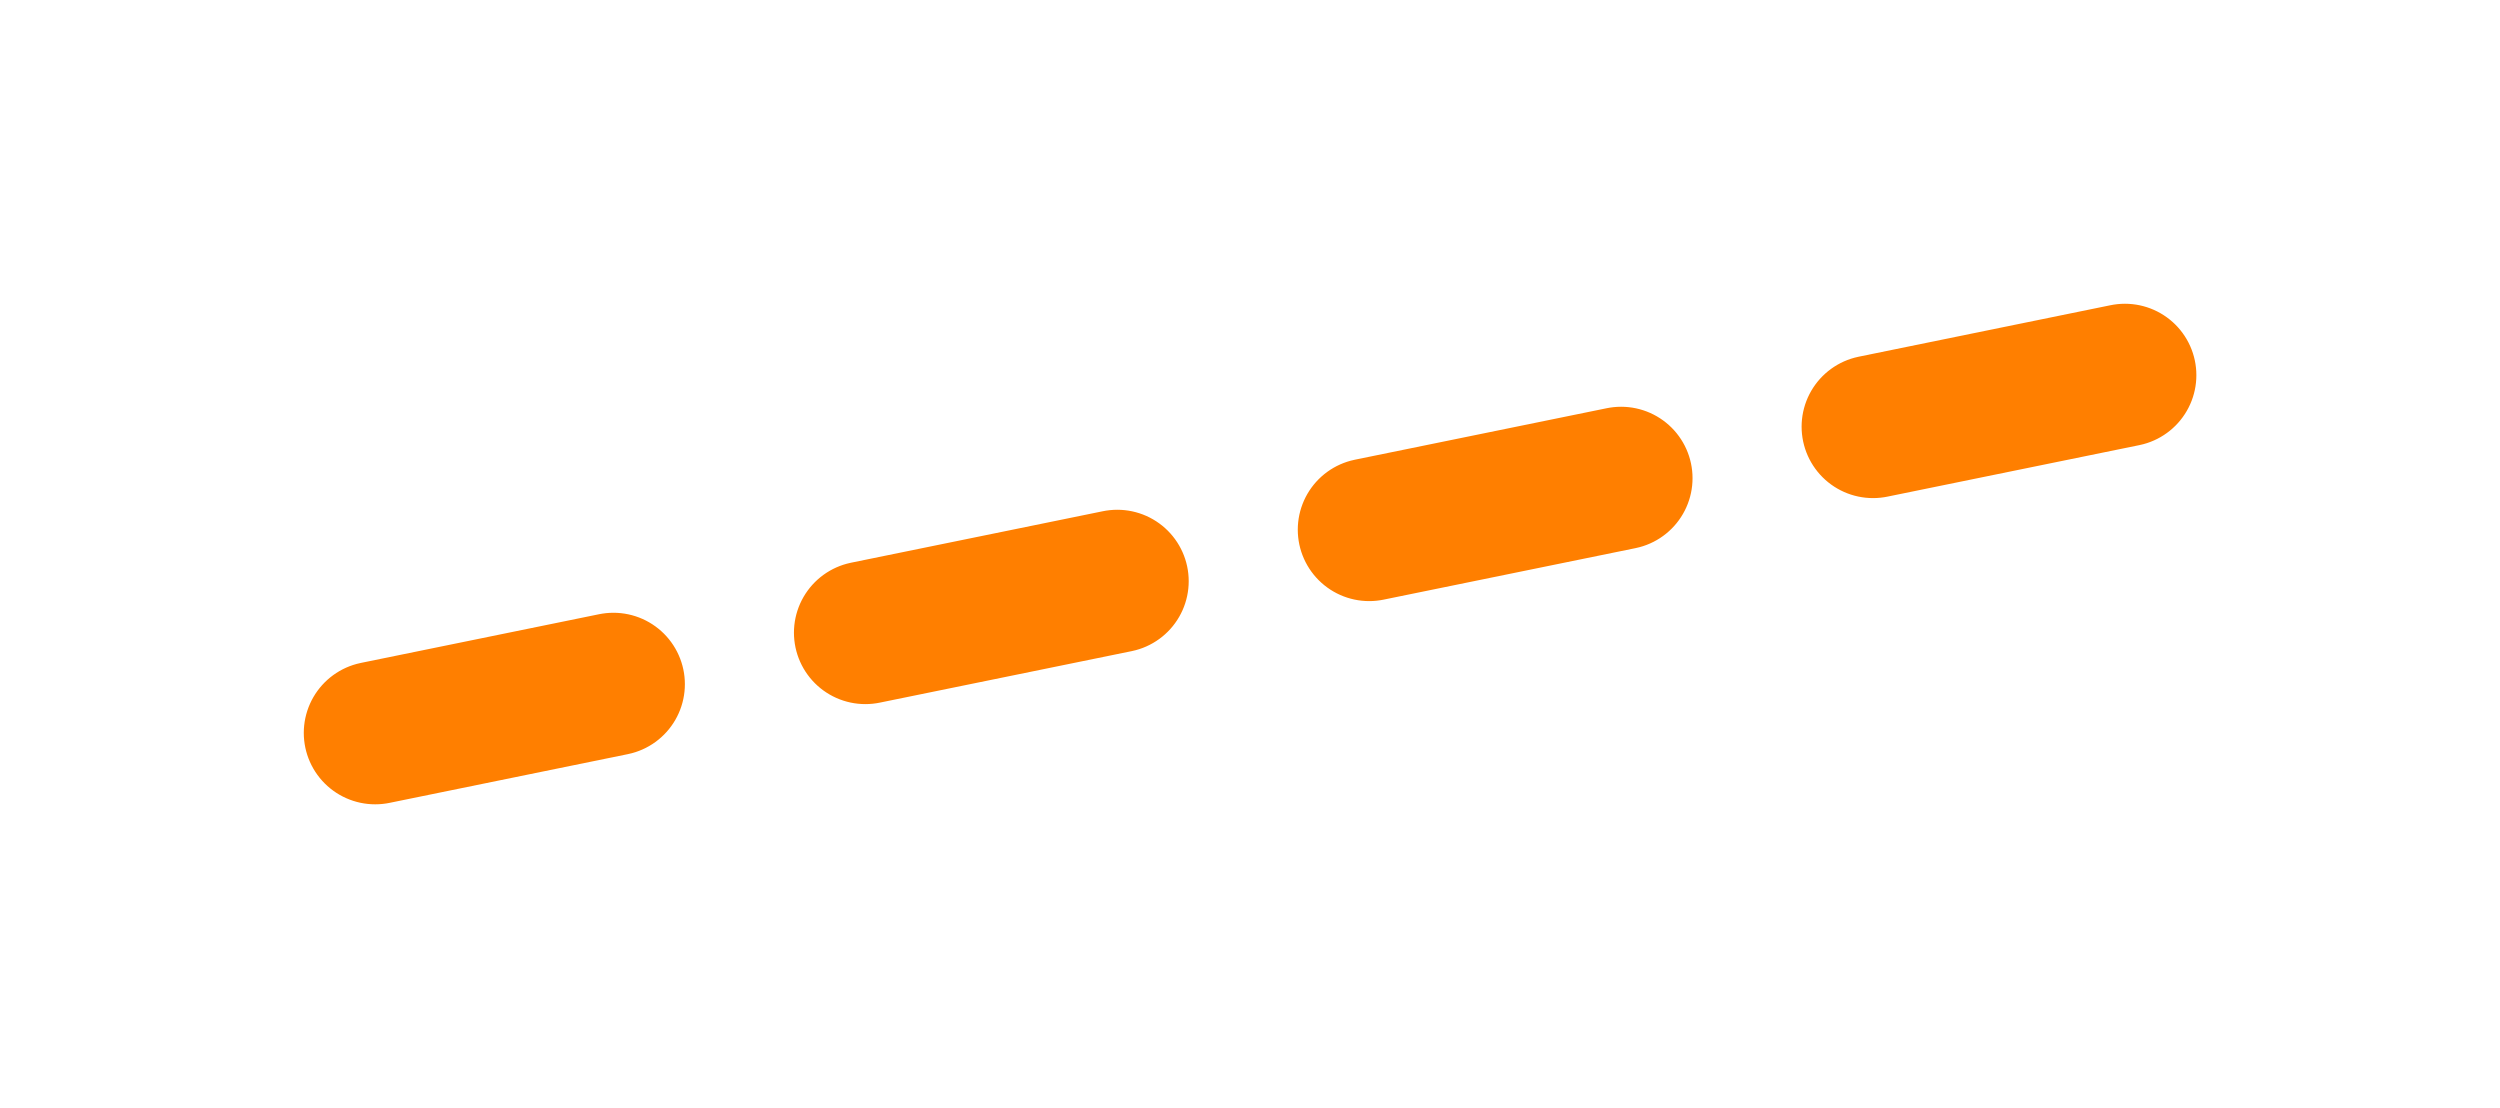 <svg xmlns="http://www.w3.org/2000/svg" xmlns:xlink="http://www.w3.org/1999/xlink" width="87.506" height="38.783" viewBox="0 0 87.506 38.783">
  <defs>
    <filter id="Path_375" x="0" y="0" width="87.506" height="38.783" filterUnits="userSpaceOnUse">
      <feOffset dy="3" input="SourceAlpha"/>
      <feGaussianBlur stdDeviation="3" result="blur"/>
      <feFlood flood-opacity="0.502"/>
      <feComposite operator="in" in2="blur"/>
      <feComposite in="SourceGraphic"/>
    </filter>
  </defs>
  <g transform="matrix(1, 0, 0, 1, 0, 0)" filter="url(#Path_375)">
    <path id="Path_375-2" data-name="Path 375" d="M307.038-17188.578l-61.245,12.521" transform="translate(-232.66 17198.71)" fill="none" stroke="#FF7F00" stroke-linecap="round" stroke-width="5" stroke-dasharray="9 9"/>
  </g>
</svg>
